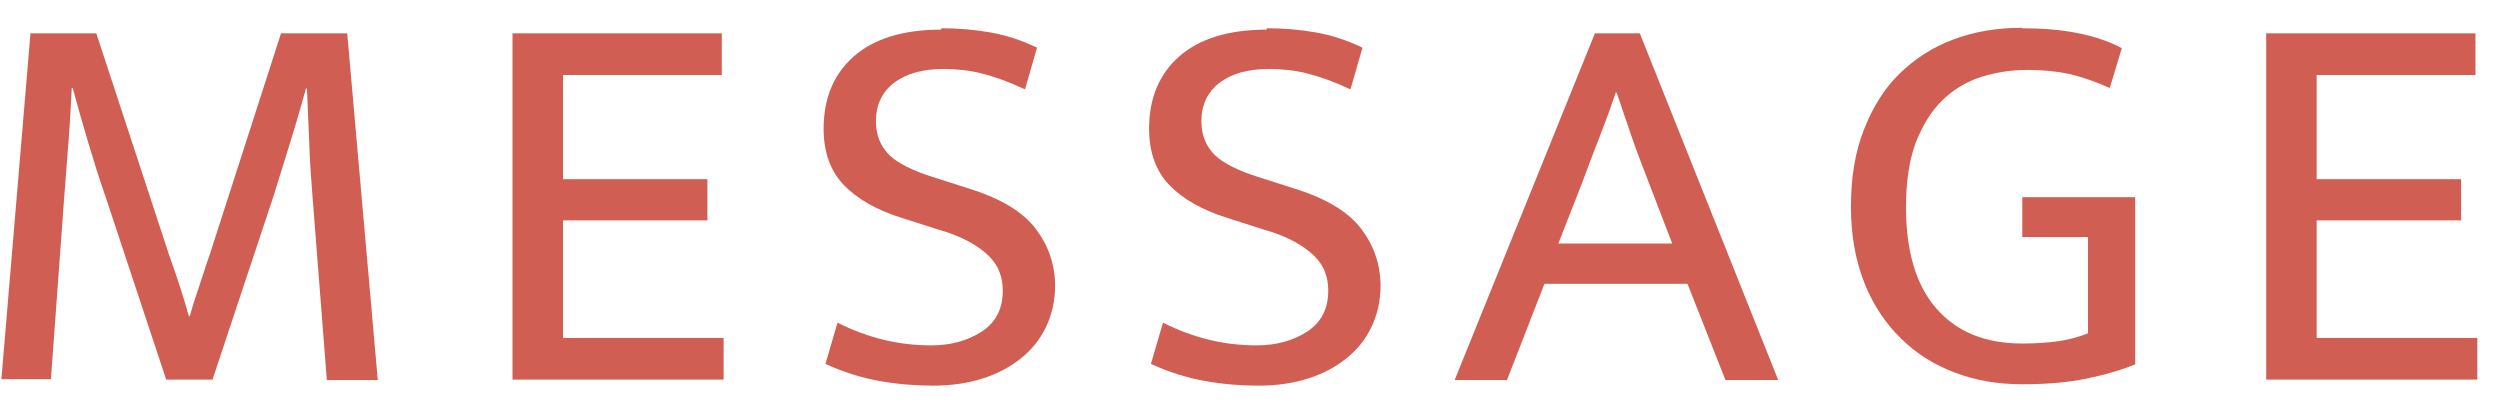 <svg width="54" height="9" viewBox="0 0 54 9" fill="none" xmlns="http://www.w3.org/2000/svg">
<path d="M0.65 0.72H2.08L3.65 5.5C3.73 5.73 3.81 5.95 3.88 6.17C3.95 6.39 4.02 6.61 4.08 6.83H4.1C4.16 6.61 4.23 6.39 4.3 6.19C4.37 5.99 4.44 5.75 4.53 5.5L6.07 0.72H7.5L8.16 8.21H7.06L6.75 4.24C6.72 3.85 6.69 3.47 6.68 3.08C6.66 2.7 6.65 2.31 6.63 1.91H6.61C6.5 2.3 6.39 2.69 6.27 3.07C6.15 3.45 6.03 3.85 5.91 4.23L4.59 8.2H3.59L2.27 4.22C2.13 3.82 2.01 3.43 1.9 3.06C1.79 2.69 1.68 2.31 1.57 1.9H1.55C1.53 2.29 1.51 2.68 1.48 3.06C1.45 3.45 1.42 3.84 1.39 4.22L1.1 8.19H0.03L0.66 0.7L0.65 0.72Z" fill="#D15E52"/>
<path d="M11.06 0.72H15.591V1.62H12.161V3.87H15.28V4.76H12.161V7.3H15.63V8.2H11.07V0.71L11.06 0.72Z" fill="#D15E52"/>
<path d="M20.33 0.61C20.7 0.61 21.05 0.64 21.39 0.7C21.73 0.76 22.07 0.87 22.4 1.03L22.14 1.93C21.8 1.77 21.49 1.66 21.22 1.59C20.95 1.52 20.67 1.49 20.38 1.49C19.93 1.49 19.57 1.59 19.31 1.79C19.05 1.99 18.92 2.27 18.92 2.62C18.92 2.92 19.02 3.16 19.21 3.35C19.4 3.53 19.72 3.69 20.17 3.83L20.92 4.07C21.6 4.28 22.09 4.57 22.37 4.94C22.65 5.31 22.79 5.72 22.79 6.18C22.79 6.5 22.72 6.8 22.59 7.07C22.46 7.34 22.28 7.56 22.04 7.75C21.8 7.94 21.53 8.08 21.21 8.18C20.89 8.28 20.54 8.33 20.16 8.33C19.78 8.33 19.39 8.3 19 8.23C18.61 8.16 18.22 8.04 17.83 7.86L18.09 6.97C18.43 7.14 18.76 7.26 19.09 7.34C19.42 7.42 19.76 7.46 20.11 7.46C20.54 7.46 20.9 7.36 21.21 7.16C21.51 6.96 21.66 6.67 21.66 6.28C21.66 6.14 21.64 6 21.59 5.88C21.55 5.76 21.47 5.64 21.36 5.53C21.25 5.42 21.11 5.32 20.93 5.22C20.75 5.12 20.52 5.03 20.24 4.95L19.49 4.71C18.94 4.54 18.52 4.3 18.23 4C17.94 3.7 17.79 3.29 17.79 2.78C17.79 2.12 18.01 1.6 18.44 1.22C18.87 0.84 19.5 0.64 20.33 0.64V0.61Z" fill="#D15E52"/>
<path d="M27.36 0.61C27.73 0.61 28.08 0.64 28.42 0.7C28.76 0.76 29.1 0.87 29.43 1.03L29.17 1.93C28.83 1.77 28.52 1.66 28.25 1.59C27.98 1.52 27.7 1.49 27.41 1.49C26.96 1.49 26.6 1.59 26.34 1.79C26.08 1.99 25.95 2.27 25.95 2.62C25.95 2.92 26.05 3.16 26.24 3.35C26.43 3.53 26.75 3.69 27.2 3.83L27.95 4.07C28.63 4.28 29.12 4.57 29.4 4.94C29.68 5.31 29.82 5.72 29.82 6.18C29.82 6.5 29.75 6.8 29.62 7.07C29.49 7.34 29.31 7.56 29.07 7.75C28.83 7.94 28.56 8.08 28.24 8.18C27.92 8.28 27.57 8.33 27.19 8.33C26.81 8.33 26.42 8.3 26.03 8.23C25.64 8.16 25.25 8.04 24.86 7.86L25.12 6.97C25.46 7.14 25.79 7.26 26.12 7.34C26.45 7.42 26.79 7.46 27.14 7.46C27.57 7.46 27.93 7.36 28.24 7.16C28.54 6.96 28.69 6.67 28.69 6.28C28.69 6.14 28.67 6 28.62 5.88C28.58 5.76 28.5 5.64 28.39 5.53C28.28 5.42 28.14 5.32 27.96 5.22C27.78 5.12 27.55 5.03 27.27 4.95L26.52 4.71C25.97 4.54 25.55 4.3 25.26 4C24.97 3.7 24.82 3.29 24.82 2.78C24.82 2.12 25.04 1.6 25.47 1.22C25.9 0.84 26.53 0.64 27.36 0.64V0.61Z" fill="#D15E52"/>
<path d="M34.44 0.72H35.42L38.41 8.21H37.27L36.45 6.13H33.36L32.55 8.21H31.42L34.45 0.72H34.44ZM33.65 5.26H36.12L35.62 3.96C35.49 3.62 35.36 3.29 35.25 2.97C35.14 2.65 35.03 2.33 34.92 2H34.9C34.79 2.33 34.67 2.65 34.55 2.96C34.43 3.27 34.3 3.6 34.17 3.96L33.66 5.26H33.65Z" fill="#D15E52"/>
<path d="M43.66 0.61C44.1 0.61 44.49 0.64 44.85 0.71C45.211 0.78 45.531 0.88 45.831 1.04L45.571 1.9C45.281 1.77 44.99 1.67 44.711 1.6C44.431 1.54 44.12 1.51 43.8 1.51C43.45 1.51 43.12 1.56 42.8 1.66C42.48 1.76 42.2 1.93 41.961 2.16C41.721 2.39 41.531 2.7 41.38 3.08C41.24 3.46 41.17 3.92 41.17 4.48C41.17 5.44 41.391 6.17 41.831 6.67C42.27 7.17 42.88 7.42 43.681 7.42C43.98 7.42 44.24 7.4 44.461 7.37C44.681 7.34 44.891 7.28 45.1 7.2V5.12H43.681V4.26H46.12V7.87C45.8 8 45.45 8.1 45.06 8.18C44.67 8.26 44.211 8.3 43.681 8.3C43.151 8.3 42.681 8.22 42.23 8.05C41.781 7.88 41.391 7.64 41.06 7.31C40.73 6.99 40.461 6.59 40.27 6.11C40.081 5.63 39.98 5.08 39.98 4.46C39.98 3.84 40.071 3.28 40.261 2.8C40.45 2.32 40.7 1.91 41.031 1.59C41.361 1.27 41.74 1.02 42.2 0.85C42.651 0.68 43.151 0.6 43.681 0.6L43.66 0.61Z" fill="#D15E52"/>
<path d="M48.94 0.72H53.47V1.62H50.04V3.87H53.16V4.76H50.04V7.3H53.51V8.2H48.95V0.71L48.94 0.72Z" fill="#D15E52"/>
</svg>
